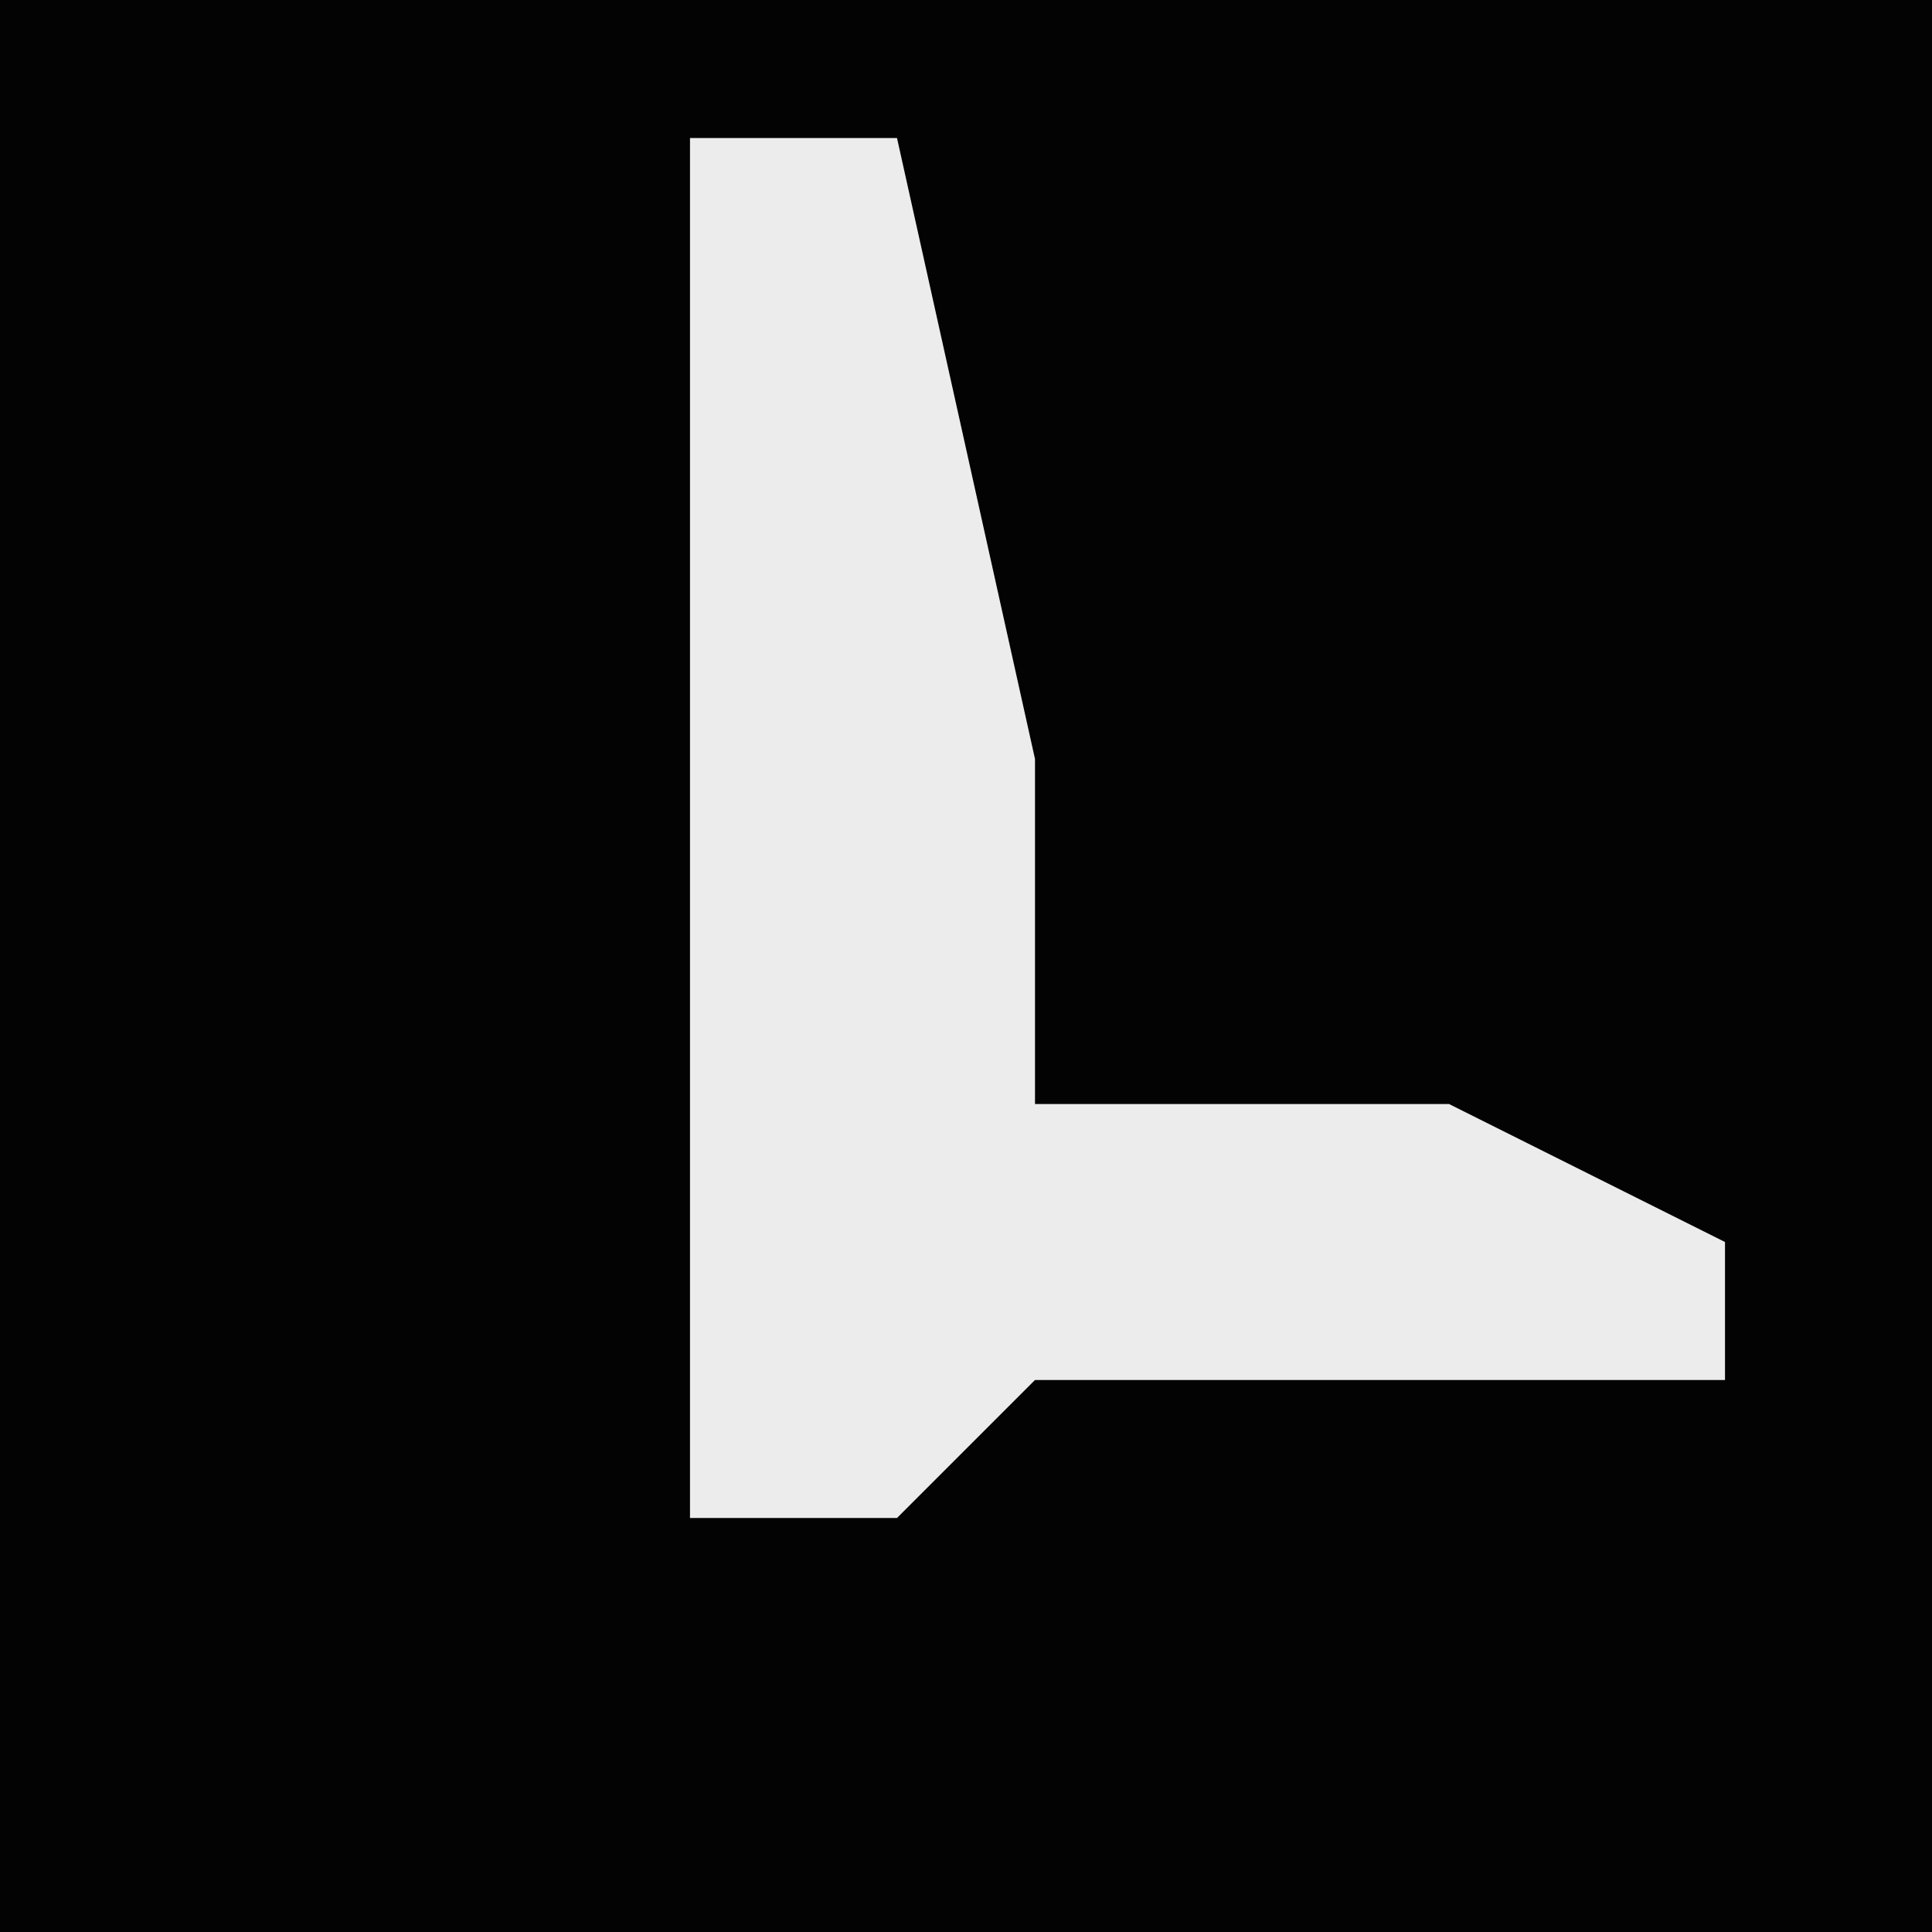 <?xml version="1.0" encoding="UTF-8"?>
<svg version="1.1" xmlns="http://www.w3.org/2000/svg" width="28" height="28">
<path d="M0,0 L28,0 L28,28 L0,28 Z " fill="#030303" transform="translate(0,0)"/>
<path d="M0,0 L3,0 L5,9 L5,14 L11,14 L15,16 L15,18 L5,18 L3,20 L0,20 Z " fill="#ECECEC" transform="translate(10,2)"/>
</svg>
